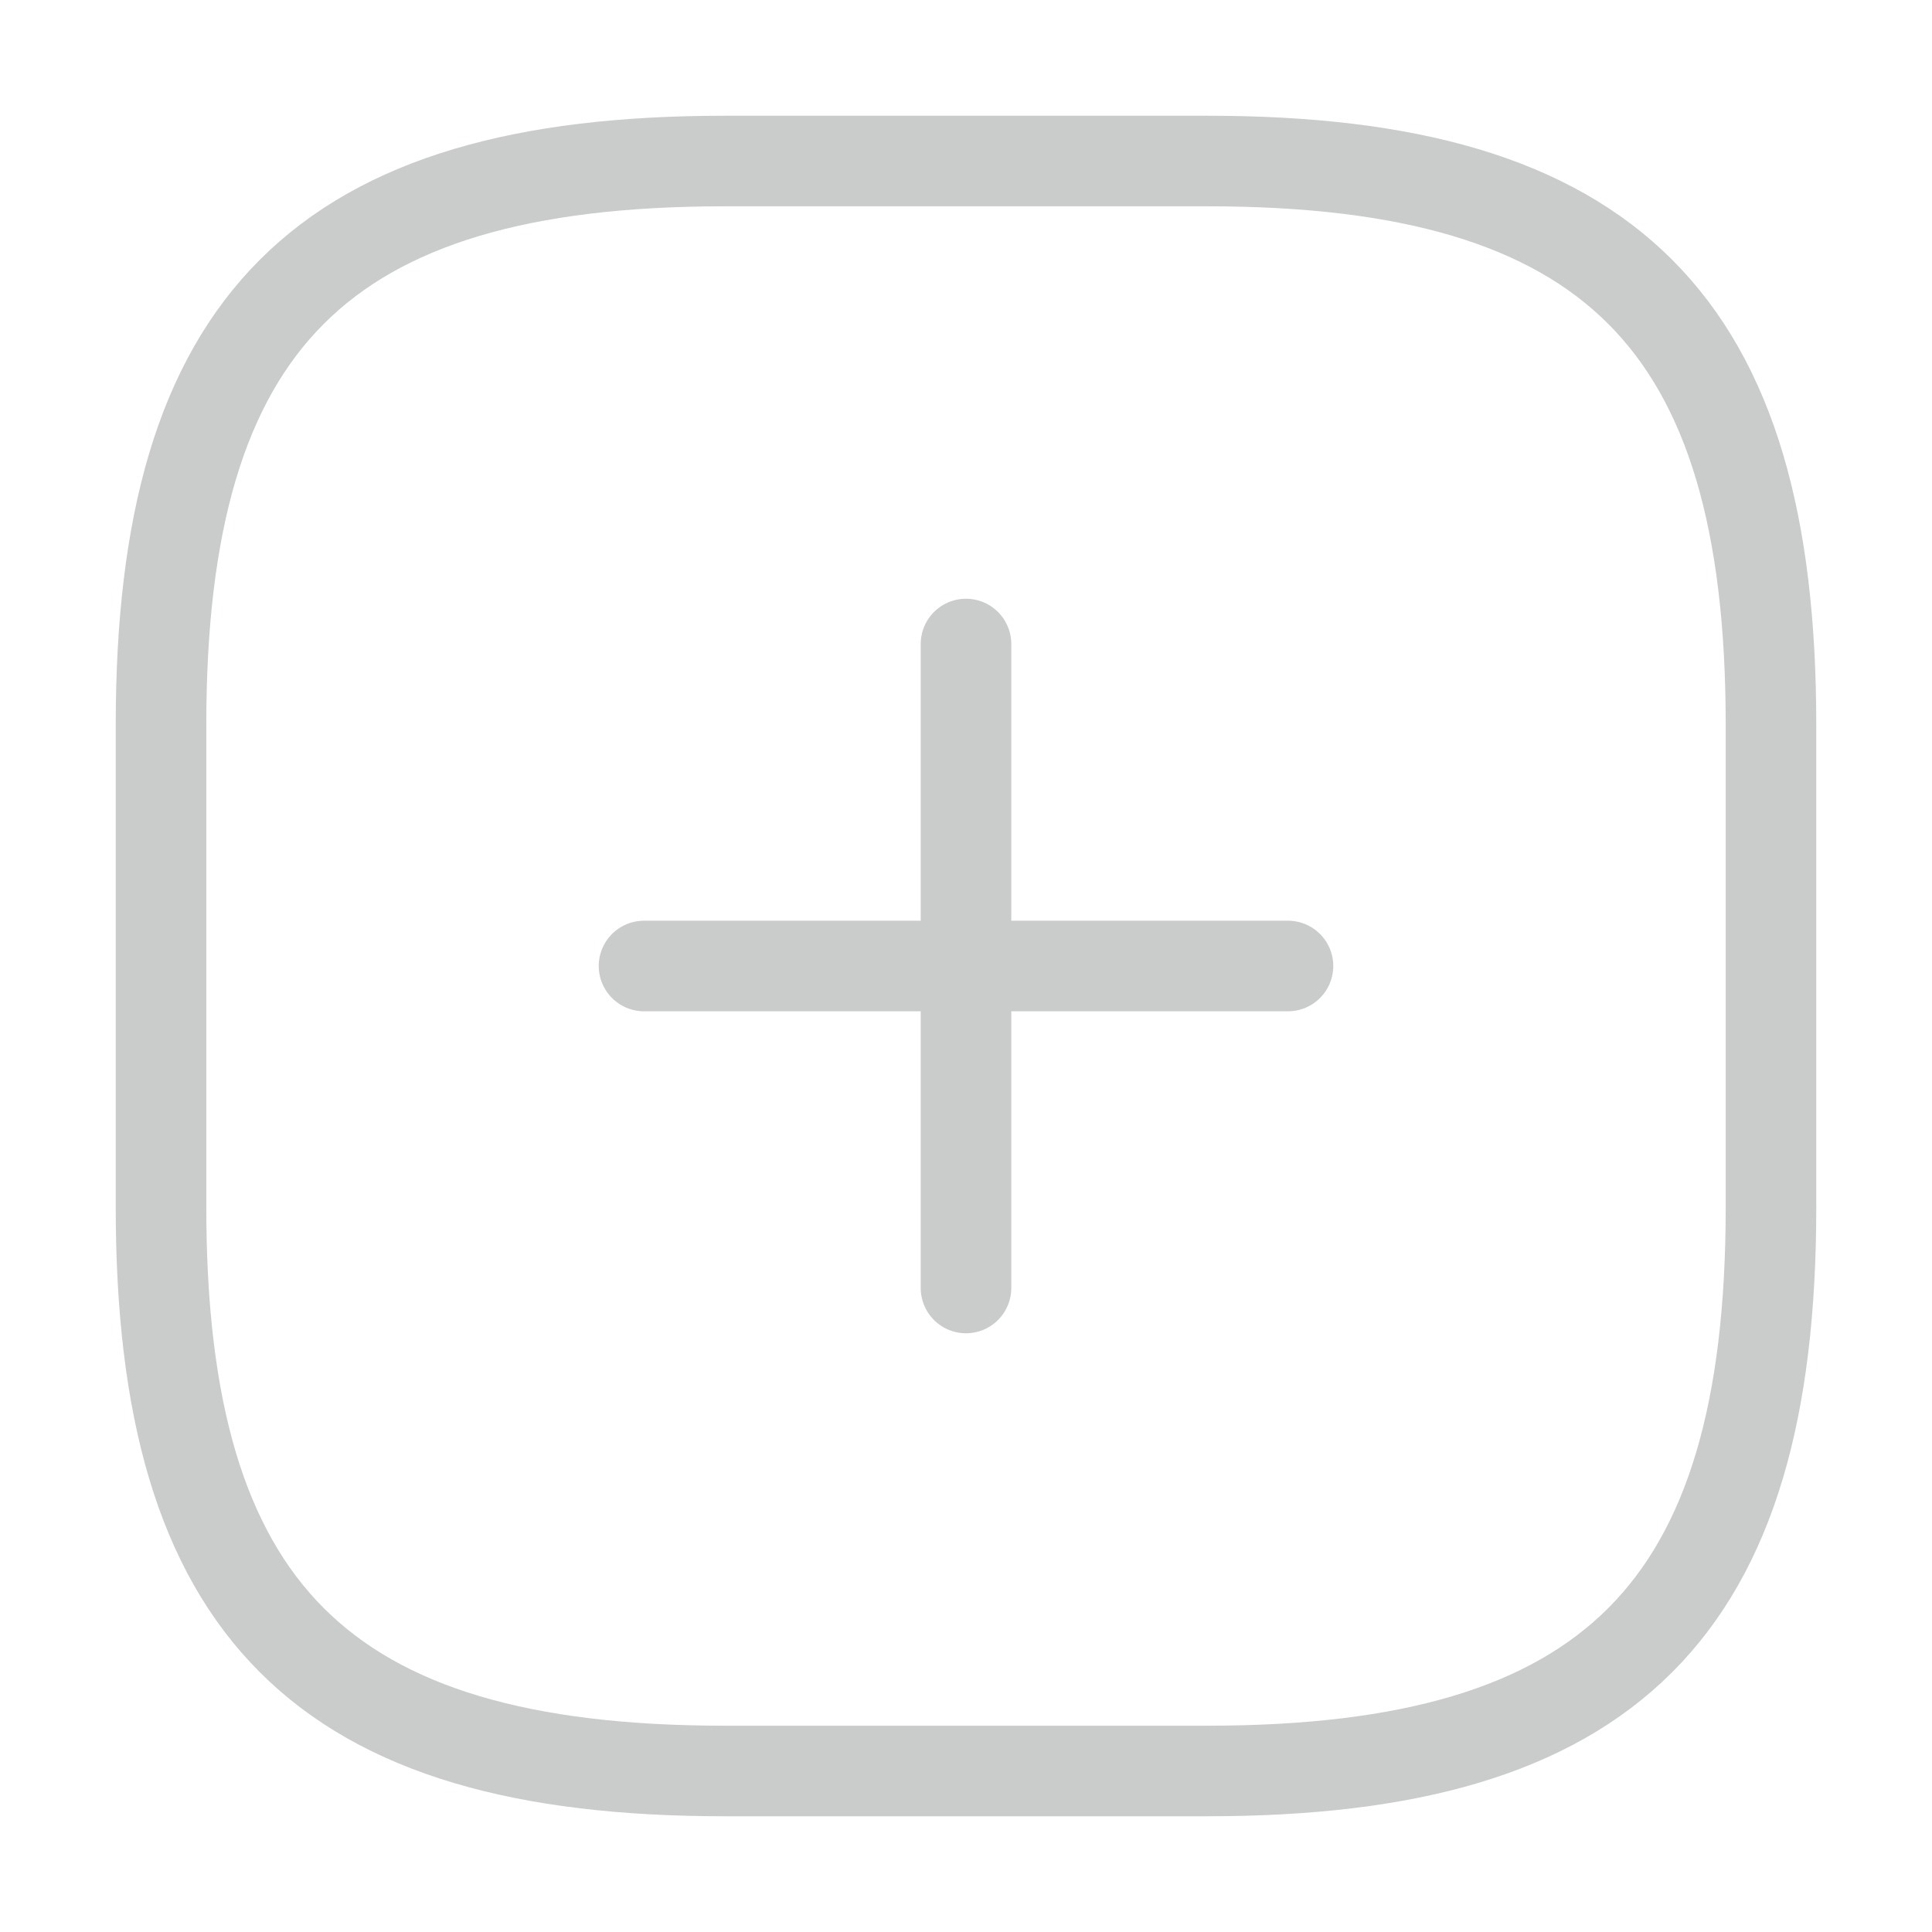<svg xmlns="http://www.w3.org/2000/svg" width="32" height="32" fill="none" viewBox="0 0 32 32"><path stroke="#CACBCB" stroke-linecap="round" stroke-linejoin="round" stroke-width="1.5" d="M10.667 16H21.333"/><path stroke="#CACBCB" stroke-linecap="round" stroke-linejoin="round" stroke-width="1.5" d="M16 21.333V10.667"/><path stroke="#CACBCB" stroke-linecap="round" stroke-linejoin="round" stroke-width="1.5" d="M12 29.333H20C26.667 29.333 29.333 26.667 29.333 20V12C29.333 5.333 26.667 2.667 20 2.667H12C5.333 2.667 2.667 5.333 2.667 12V20C2.667 26.667 5.333 29.333 12 29.333Z"/></svg>